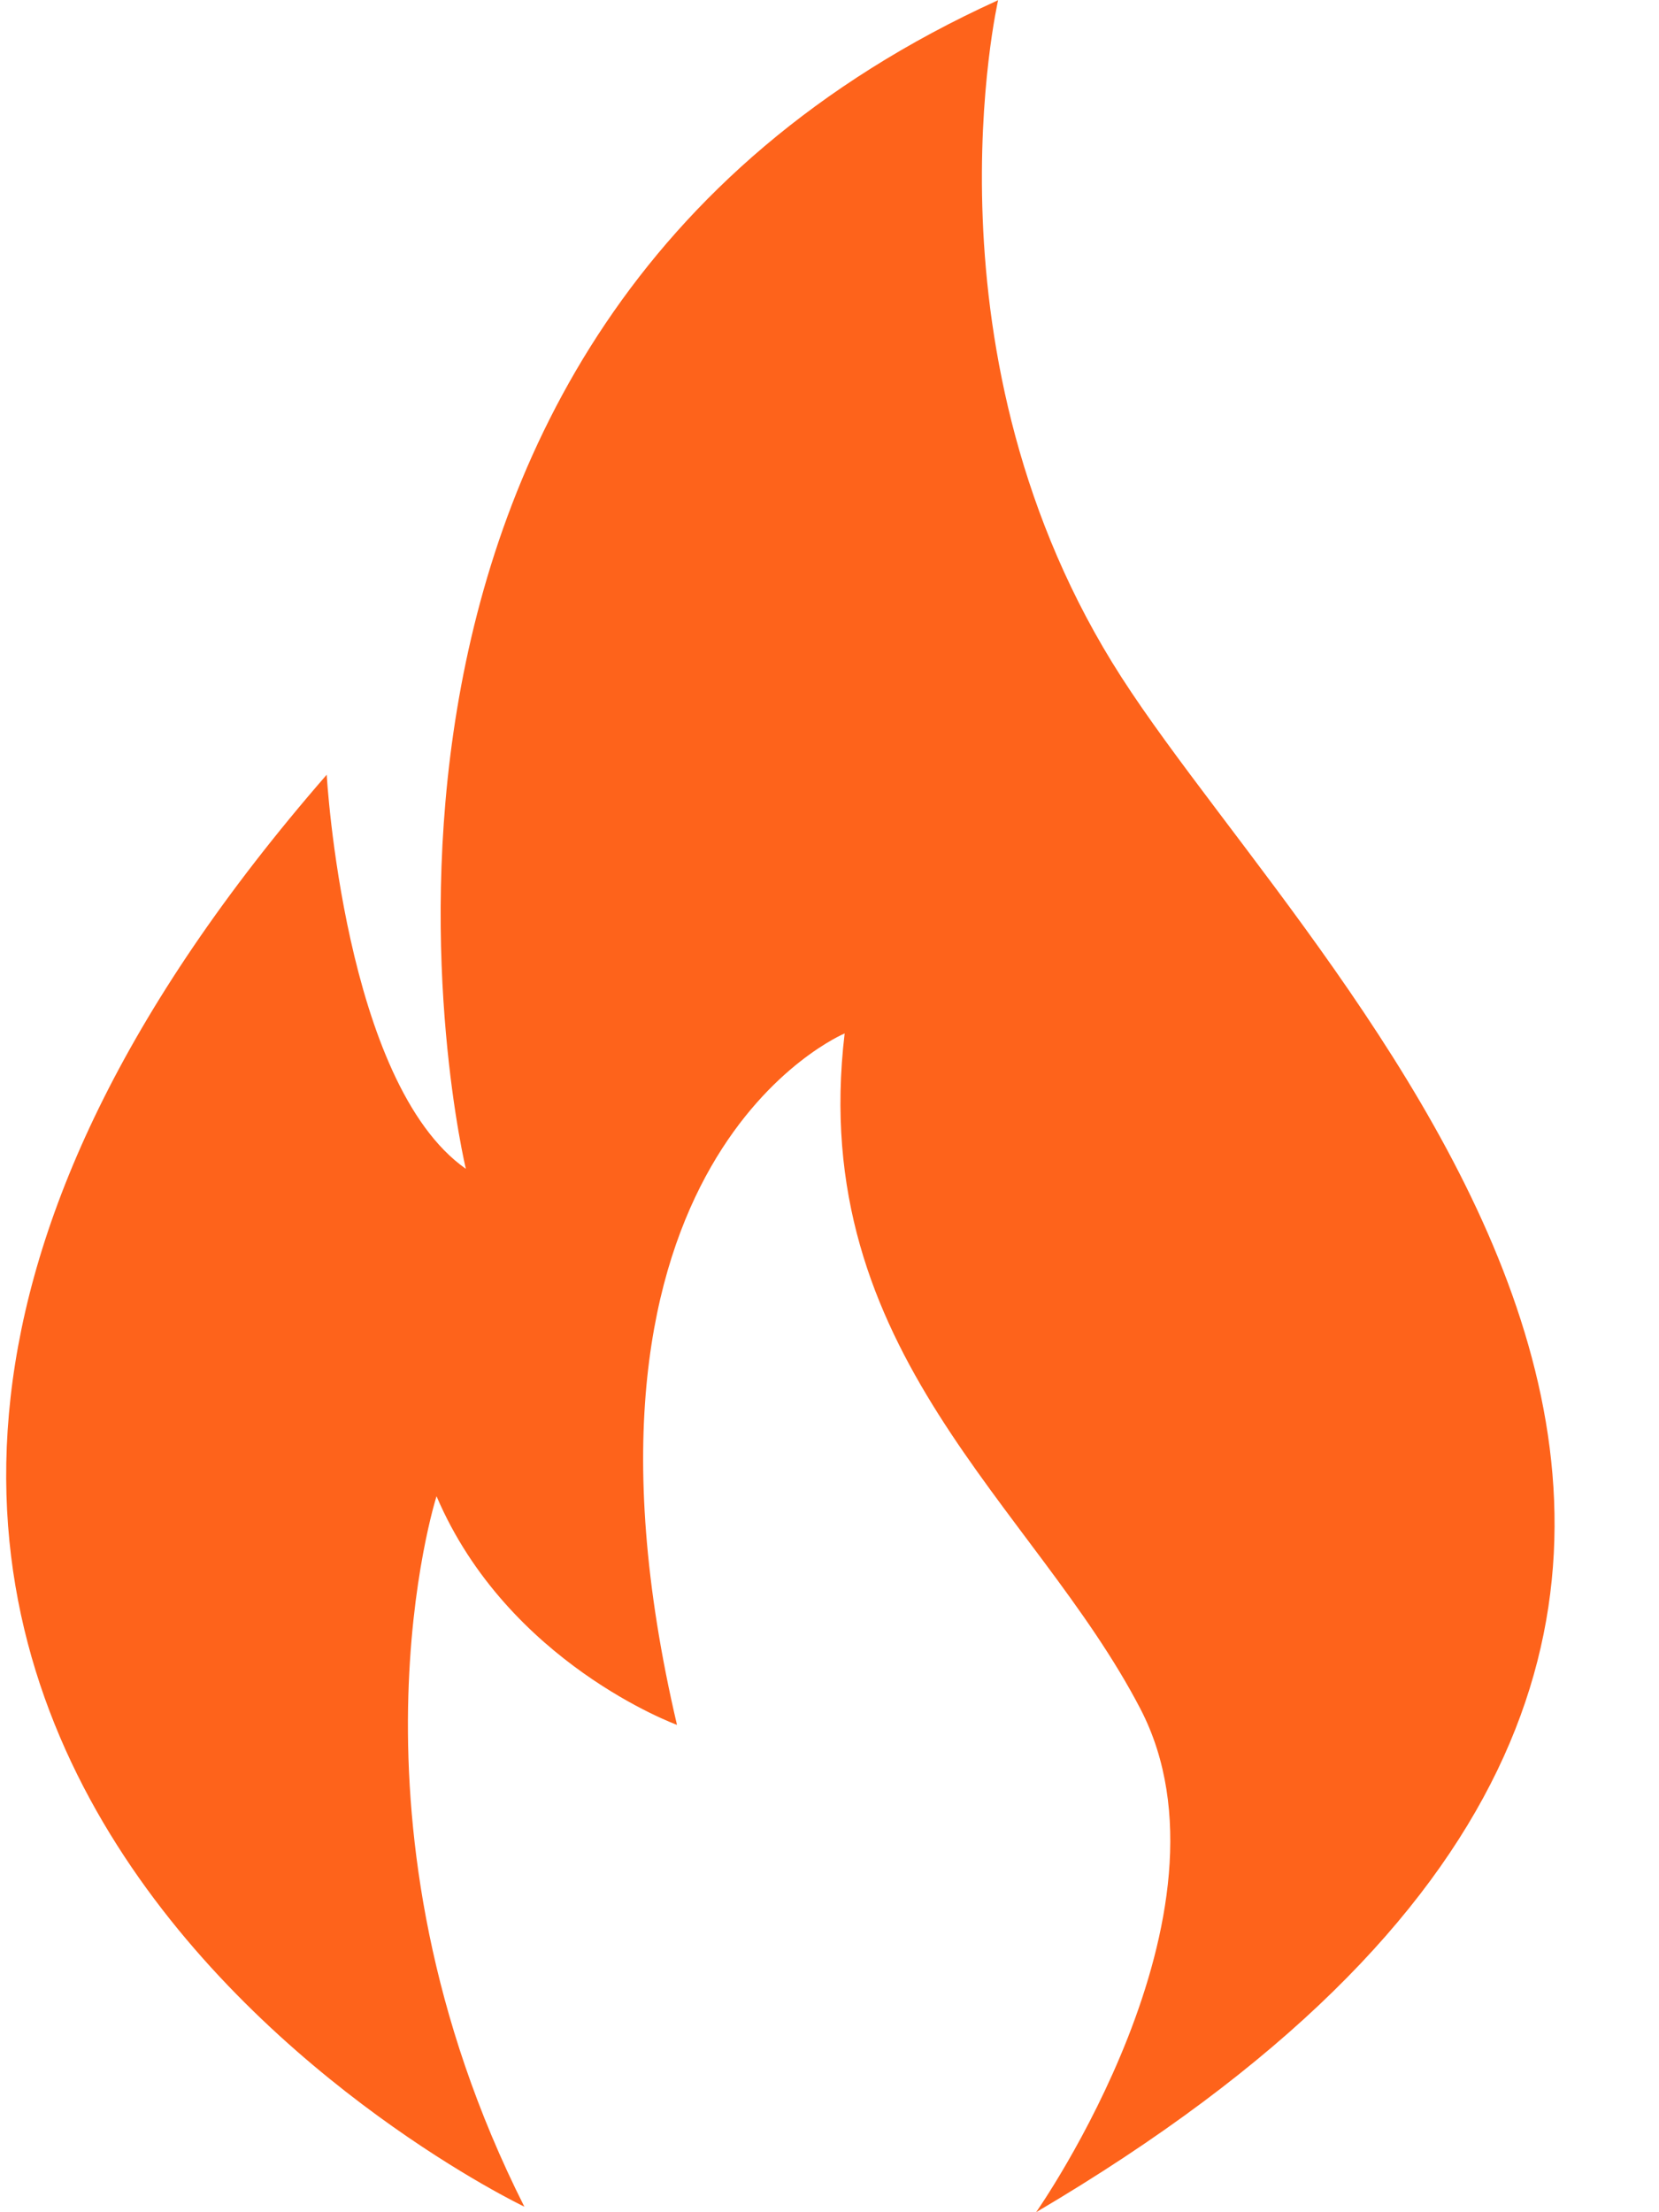 <svg width="15" height="20" viewBox="0 0 15 20" fill="none" xmlns="http://www.w3.org/2000/svg">
<path fill-rule="evenodd" clip-rule="evenodd" d="M9.025 0C9.025 0 8.281 3.234 10.14 6.123C11.999 9.013 18.348 14.706 9.368 20C9.368 20 11.269 17.297 10.312 15.451C9.354 13.605 7.294 12.232 7.637 9.343C7.637 9.343 4.921 10.473 6.121 15.594C6.121 15.594 4.591 15.037 3.947 13.527C3.947 13.527 2.996 16.488 4.741 19.95C4.741 19.95 -4.483 15.55 2.954 7.004C2.954 7.004 3.11 9.794 4.212 10.567C4.212 10.567 2.395 3.014 9.024 0.002L9.025 0Z" fill="#FE631B"/>
</svg>
